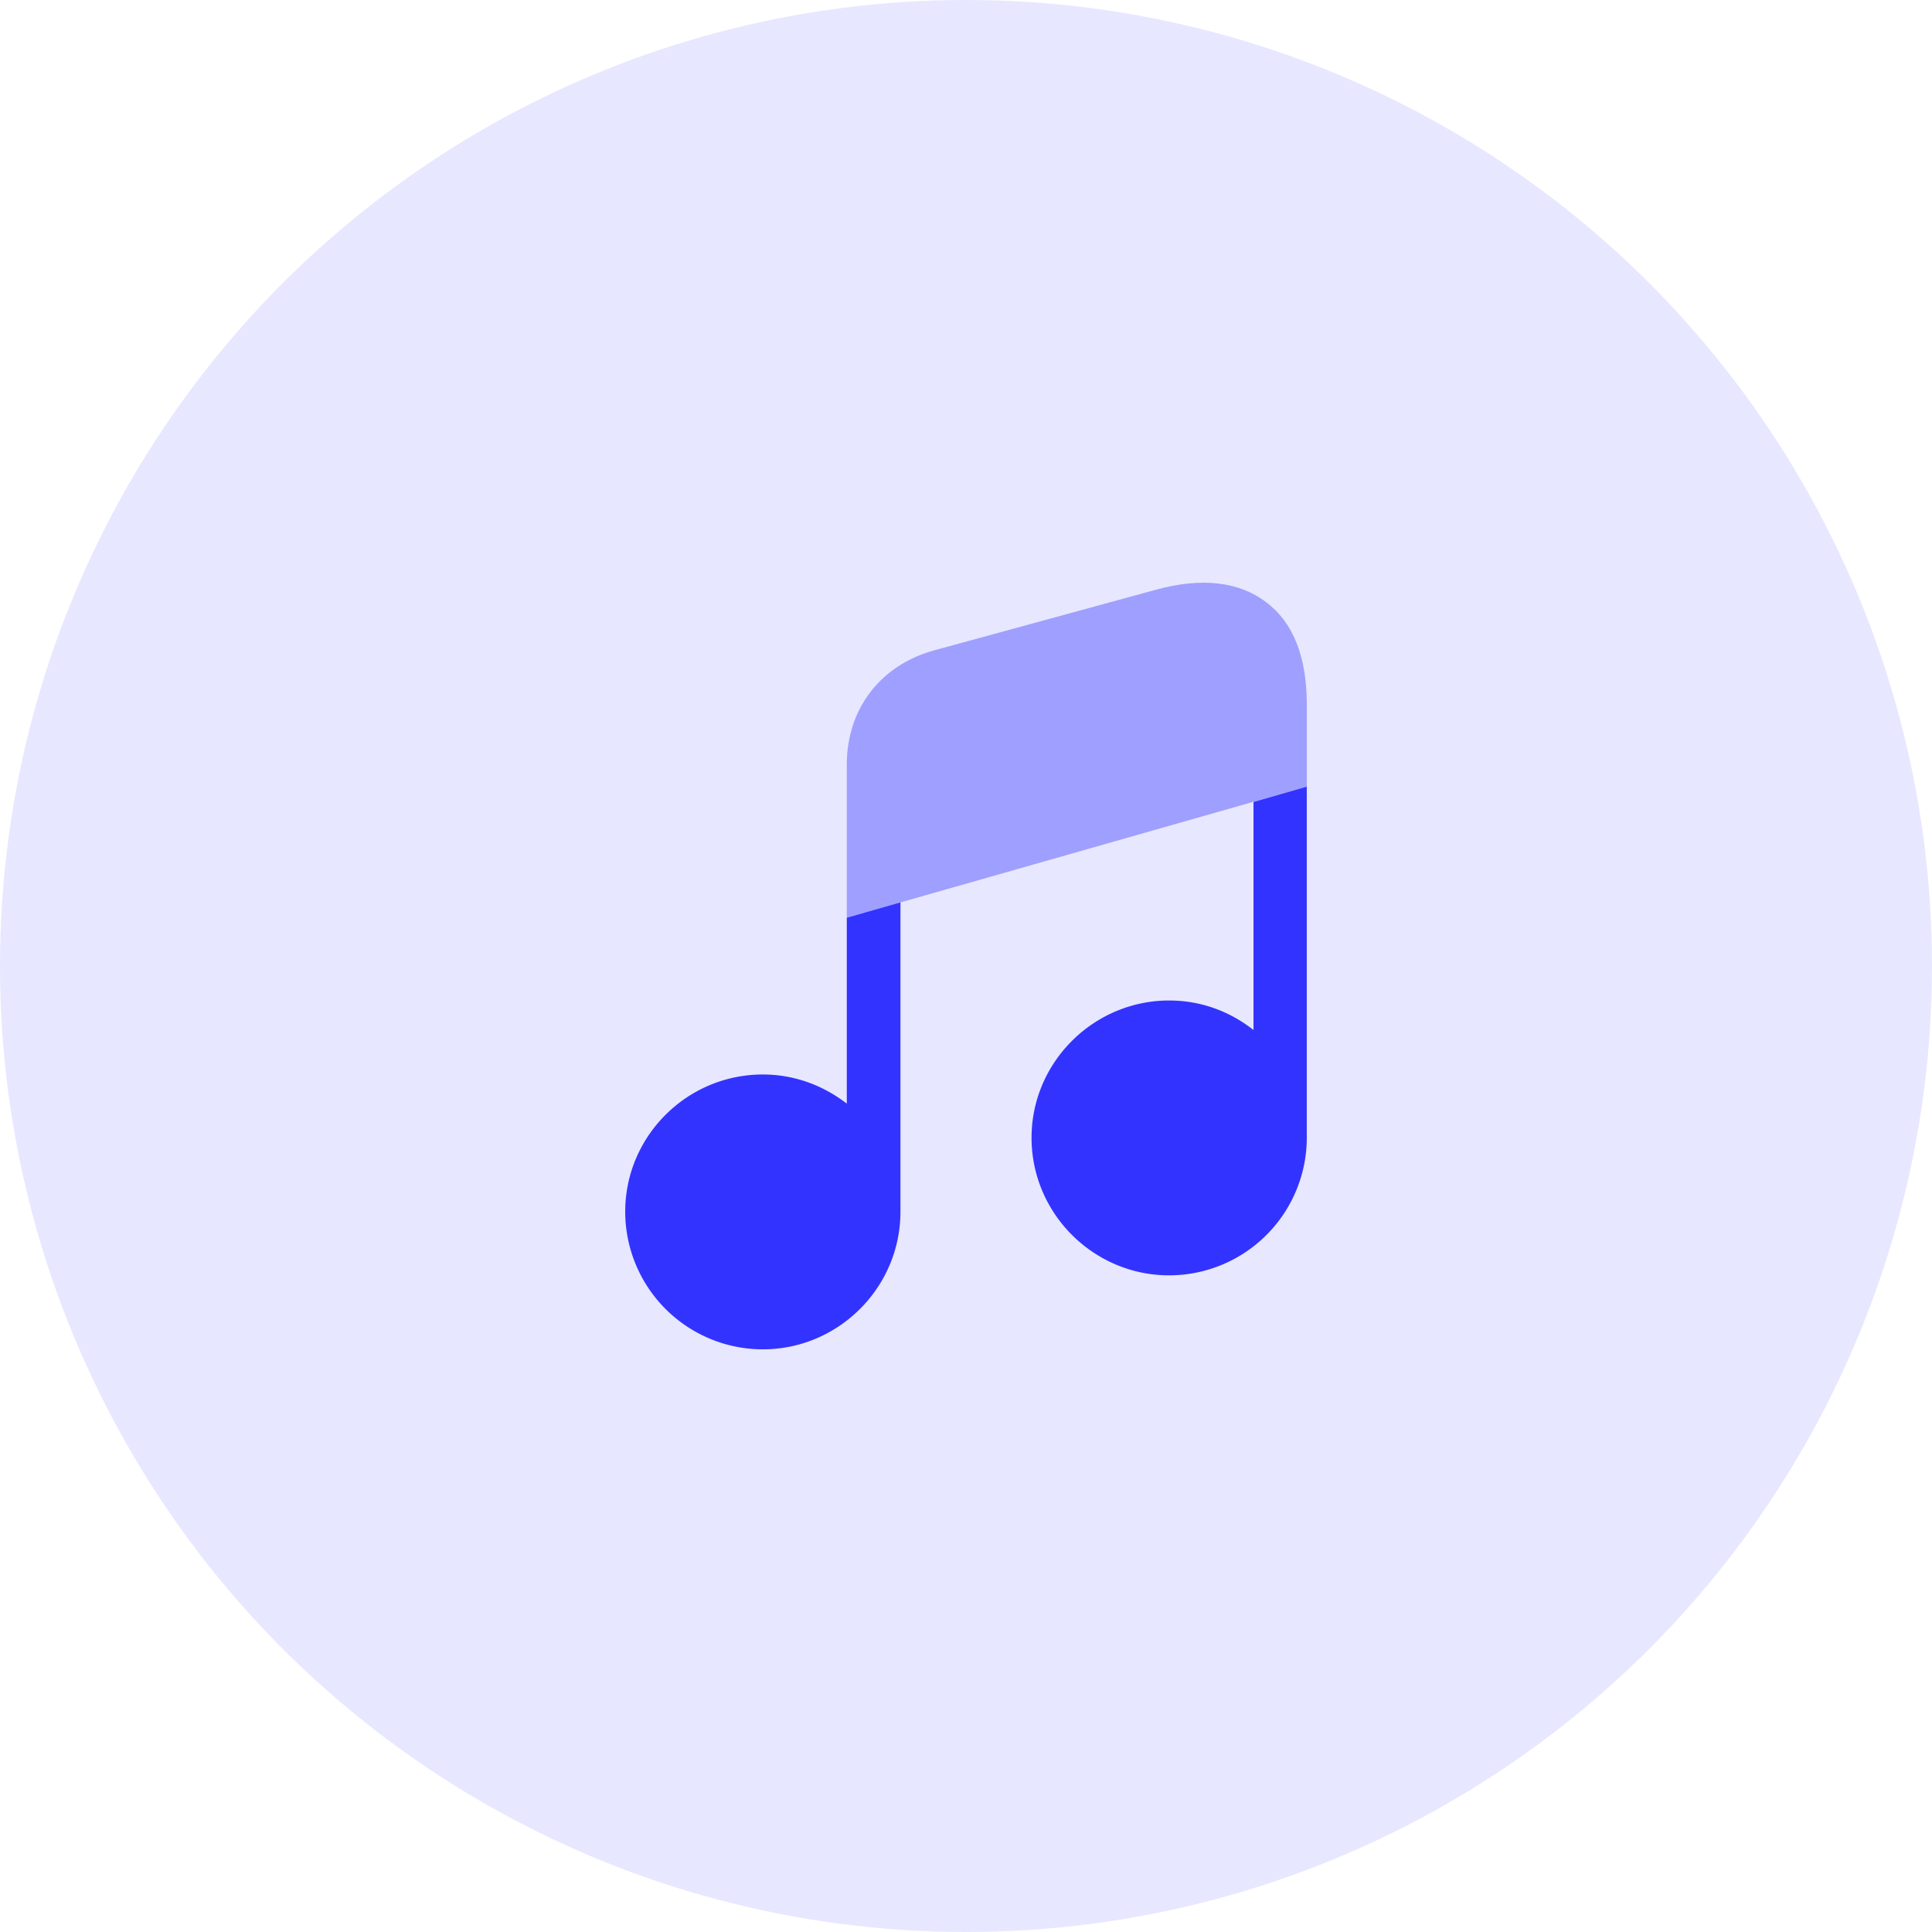 <svg width="84" height="84" viewBox="0 0 84 84" fill="none" xmlns="http://www.w3.org/2000/svg">
    <circle cx="42" cy="42" r="42" fill="#E7E7FF"/>
    <path d="M39.15 39.233v13.45c0 3.3-2.7 5.984-5.983 5.984a5.99 5.99 0 0 1-5.984-5.984c0-3.283 2.684-5.966 5.984-5.966 1.383 0 2.633.483 3.65 1.266V39.9l2.333-.667zM56.817 34.2v15.267a5.99 5.99 0 0 1-5.984 5.983c-3.283 0-5.983-2.683-5.983-5.983 0-3.283 2.7-5.967 5.983-5.967 1.4 0 2.65.483 3.667 1.283v-9.916l2.317-.667z" fill="#33F"/>
    <path opacity=".4" d="M56.817 30.634V34.2l-20 5.7v-6.65c0-2.45 1.483-4.35 3.833-4.983l9.633-2.633c1.95-.534 3.6-.35 4.767.55 1.183.883 1.767 2.383 1.767 4.45z" fill="#33F"/>
</svg>

